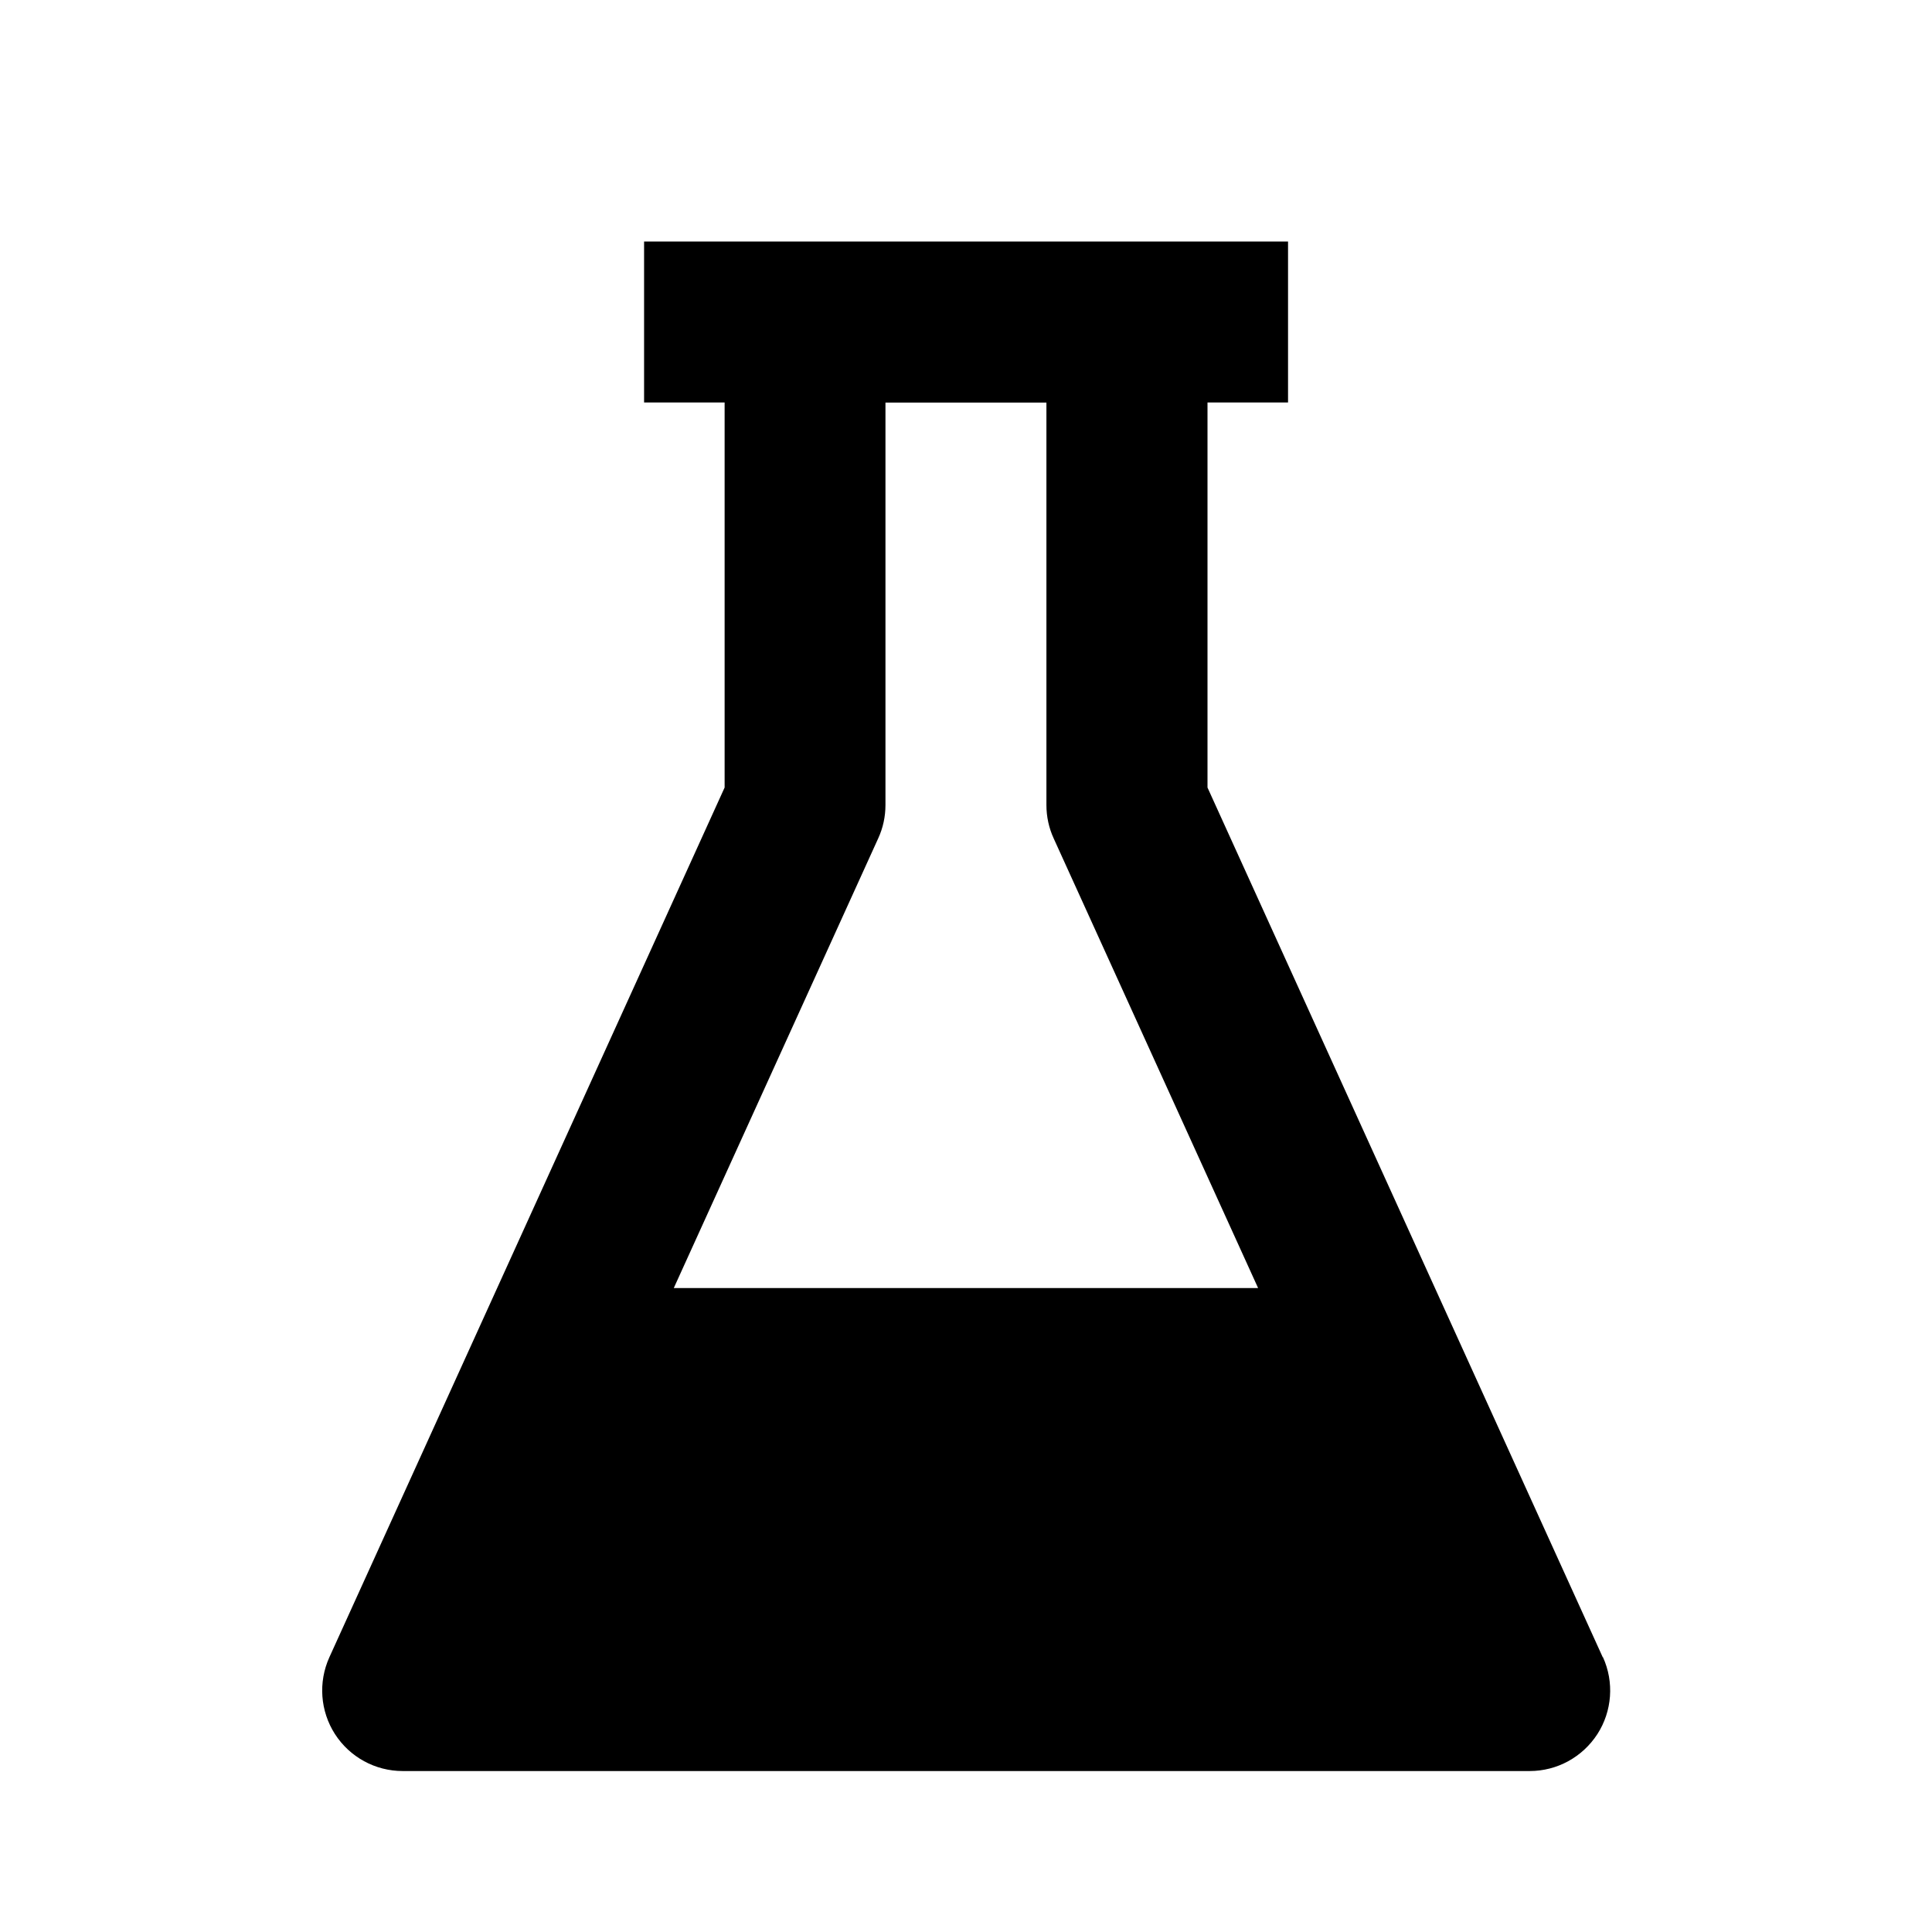 <!-- Generated by IcoMoon.io -->
<svg version="1.1" xmlns="http://www.w3.org/2000/svg" width="16" height="16" viewBox="0 0 16 16">
<title>bx-flask</title>
<path d="M13.273 13.724l-3.273-7.202v-3.189h0.667v-1.333h-5.333v1.333h0.667v3.189l-3.273 7.202c-0.094 0.207-0.076 0.447 0.046 0.637 0.123 0.191 0.334 0.306 0.561 0.306h9.333c0.227 0 0.437-0.115 0.561-0.306 0.122-0.19 0.14-0.43 0.046-0.637zM7.273 6.943c0.040-0.087 0.060-0.181 0.060-0.276v-3.333h1.333v3.333c0 0.095 0.020 0.189 0.060 0.276l1.693 3.724h-4.839l1.693-3.724z"></path>
</svg>
